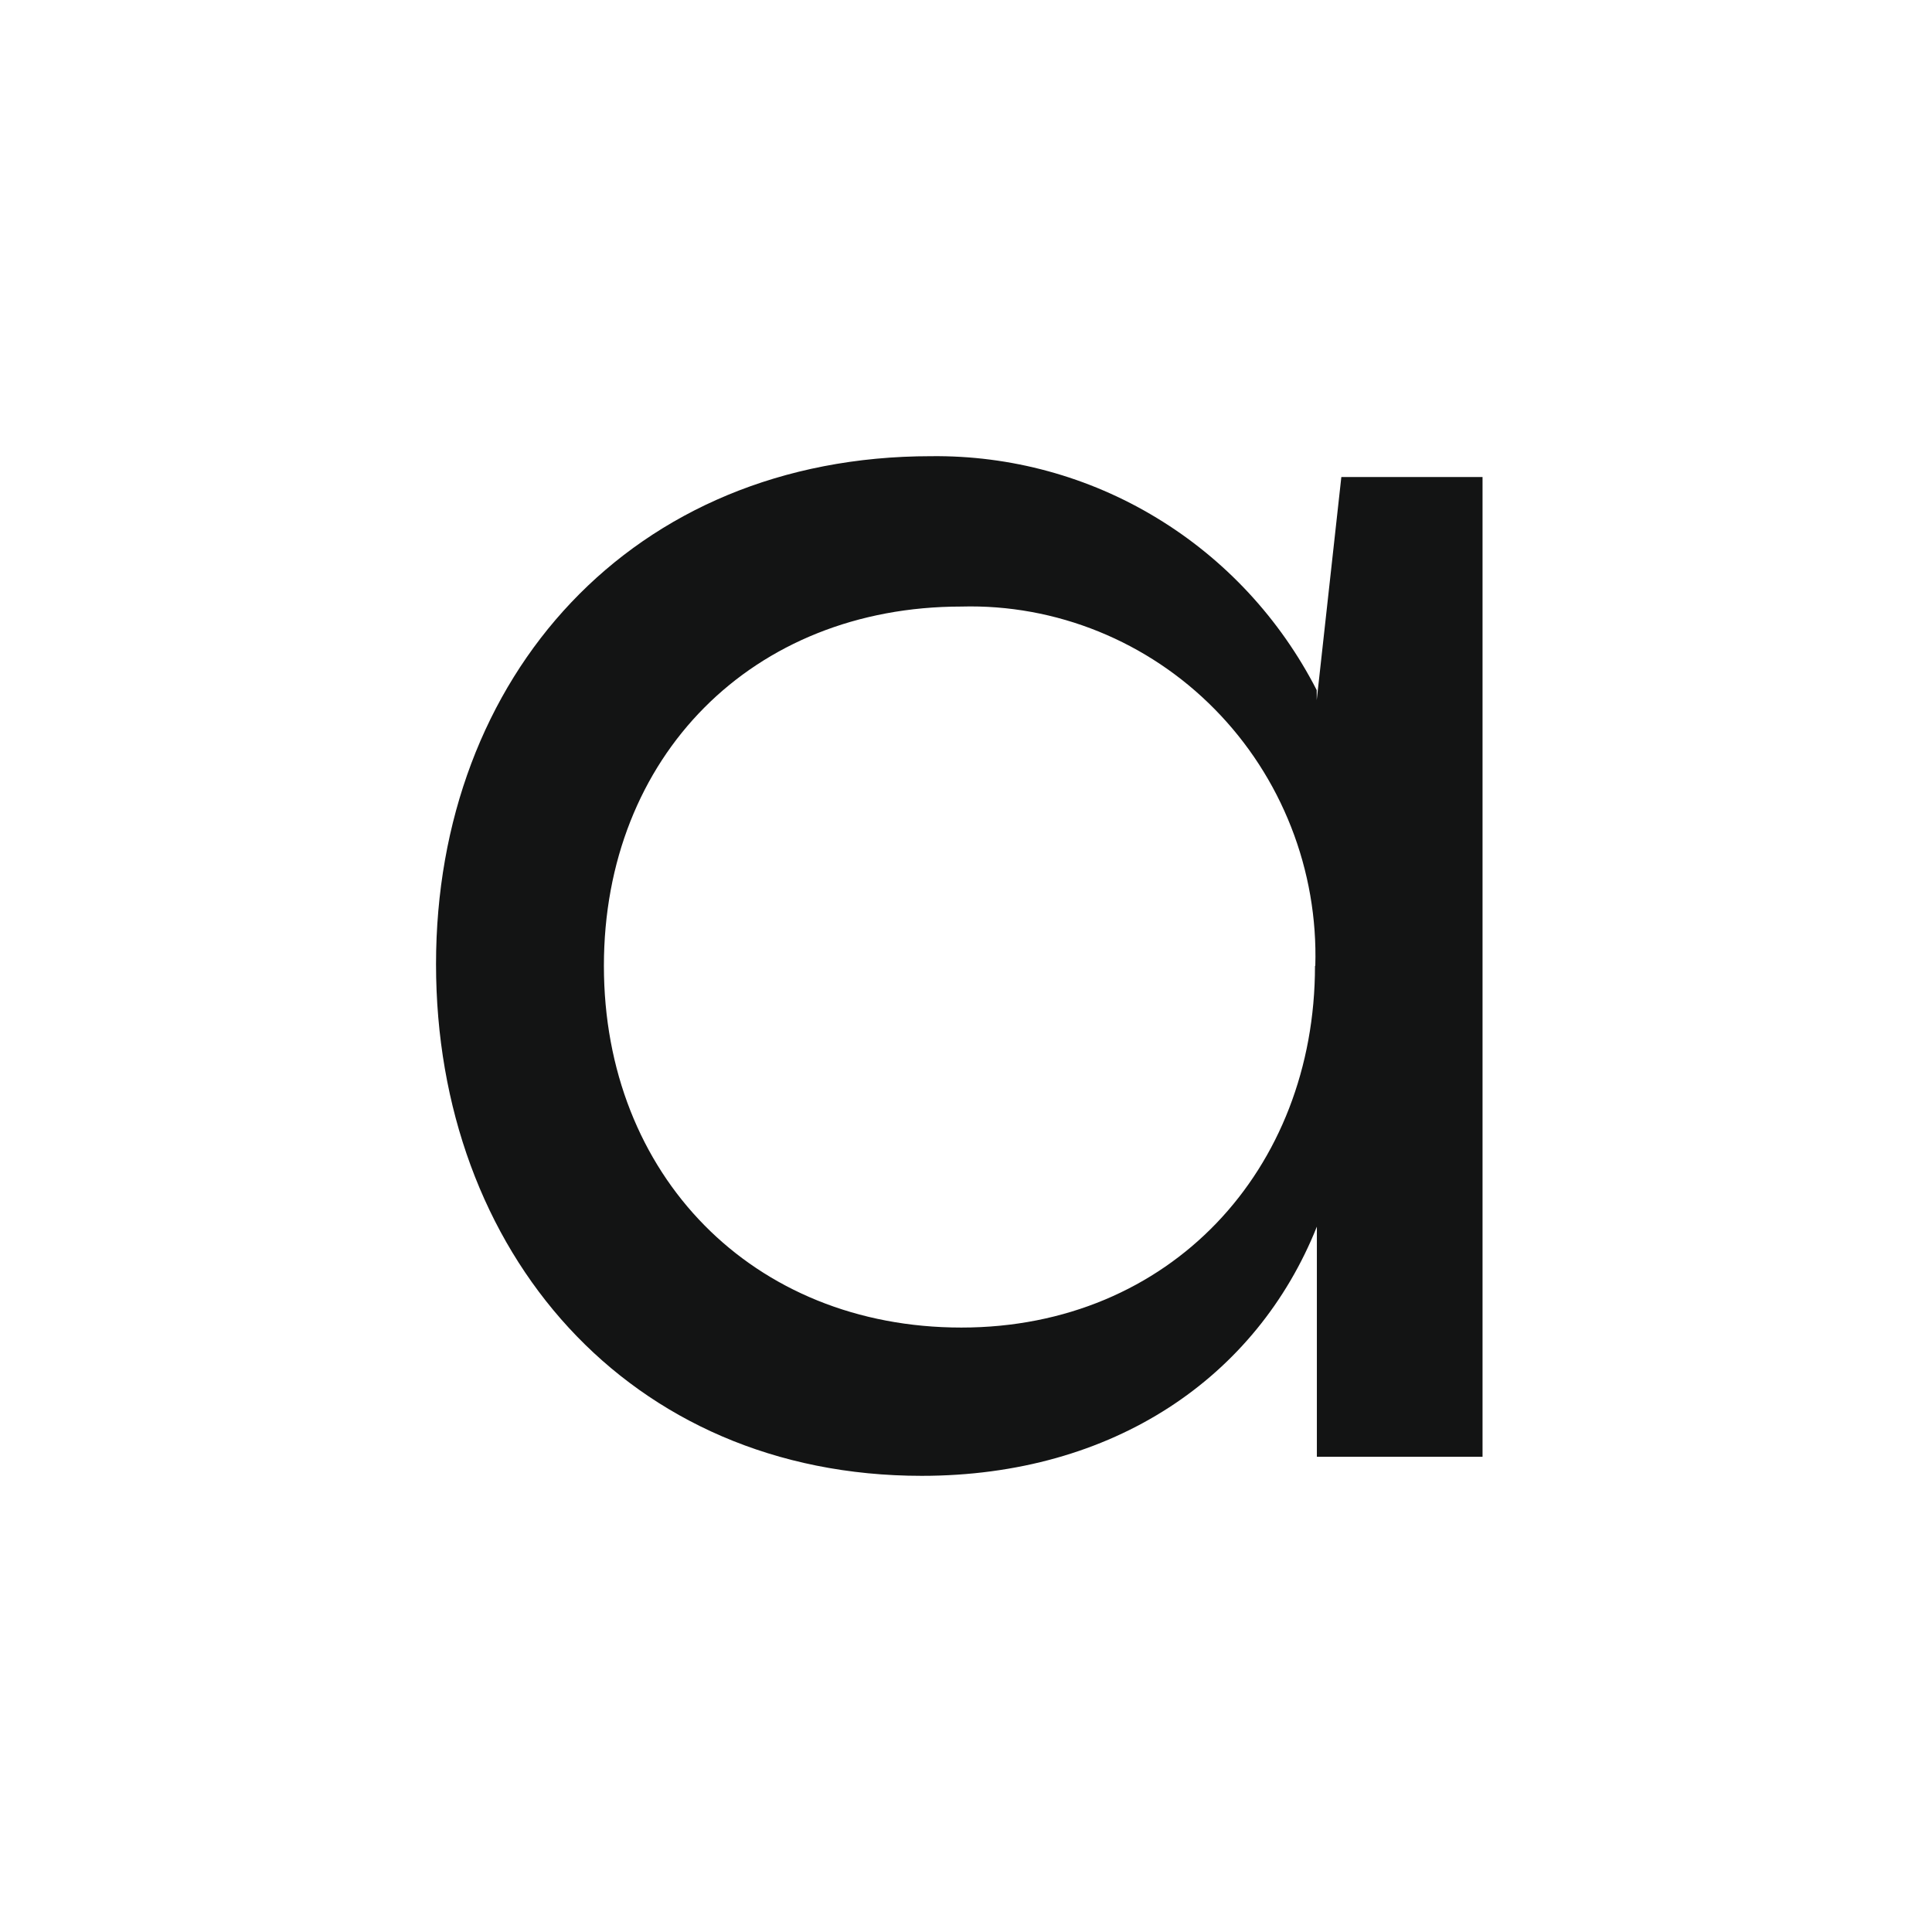 <svg width="64" height="64" viewBox="0 0 64 64" fill="none" xmlns="http://www.w3.org/2000/svg">
<path d="M43.571 31.995C43.618 30.427 43.344 28.858 42.772 27.4C42.199 25.936 41.338 24.609 40.239 23.493C39.141 22.377 37.831 21.503 36.392 20.919C34.952 20.335 33.405 20.05 31.847 20.093C24.92 20.093 20.005 25.062 20.005 31.995C20.005 38.929 24.93 43.977 31.847 43.977C38.764 43.977 43.561 38.745 43.561 31.995H43.571V31.995ZM44.438 15.802H49.111V48.257H43.623V40.634C41.632 45.615 36.897 48.889 30.532 48.889C20.809 48.889 14.444 41.461 14.444 31.938C14.444 22.414 20.928 15.112 30.841 15.112C33.472 15.081 36.061 15.786 38.315 17.155C40.575 18.524 42.406 20.498 43.618 22.862V23.193L44.433 15.807L44.438 15.802Z" fill="#131414"/>
</svg>